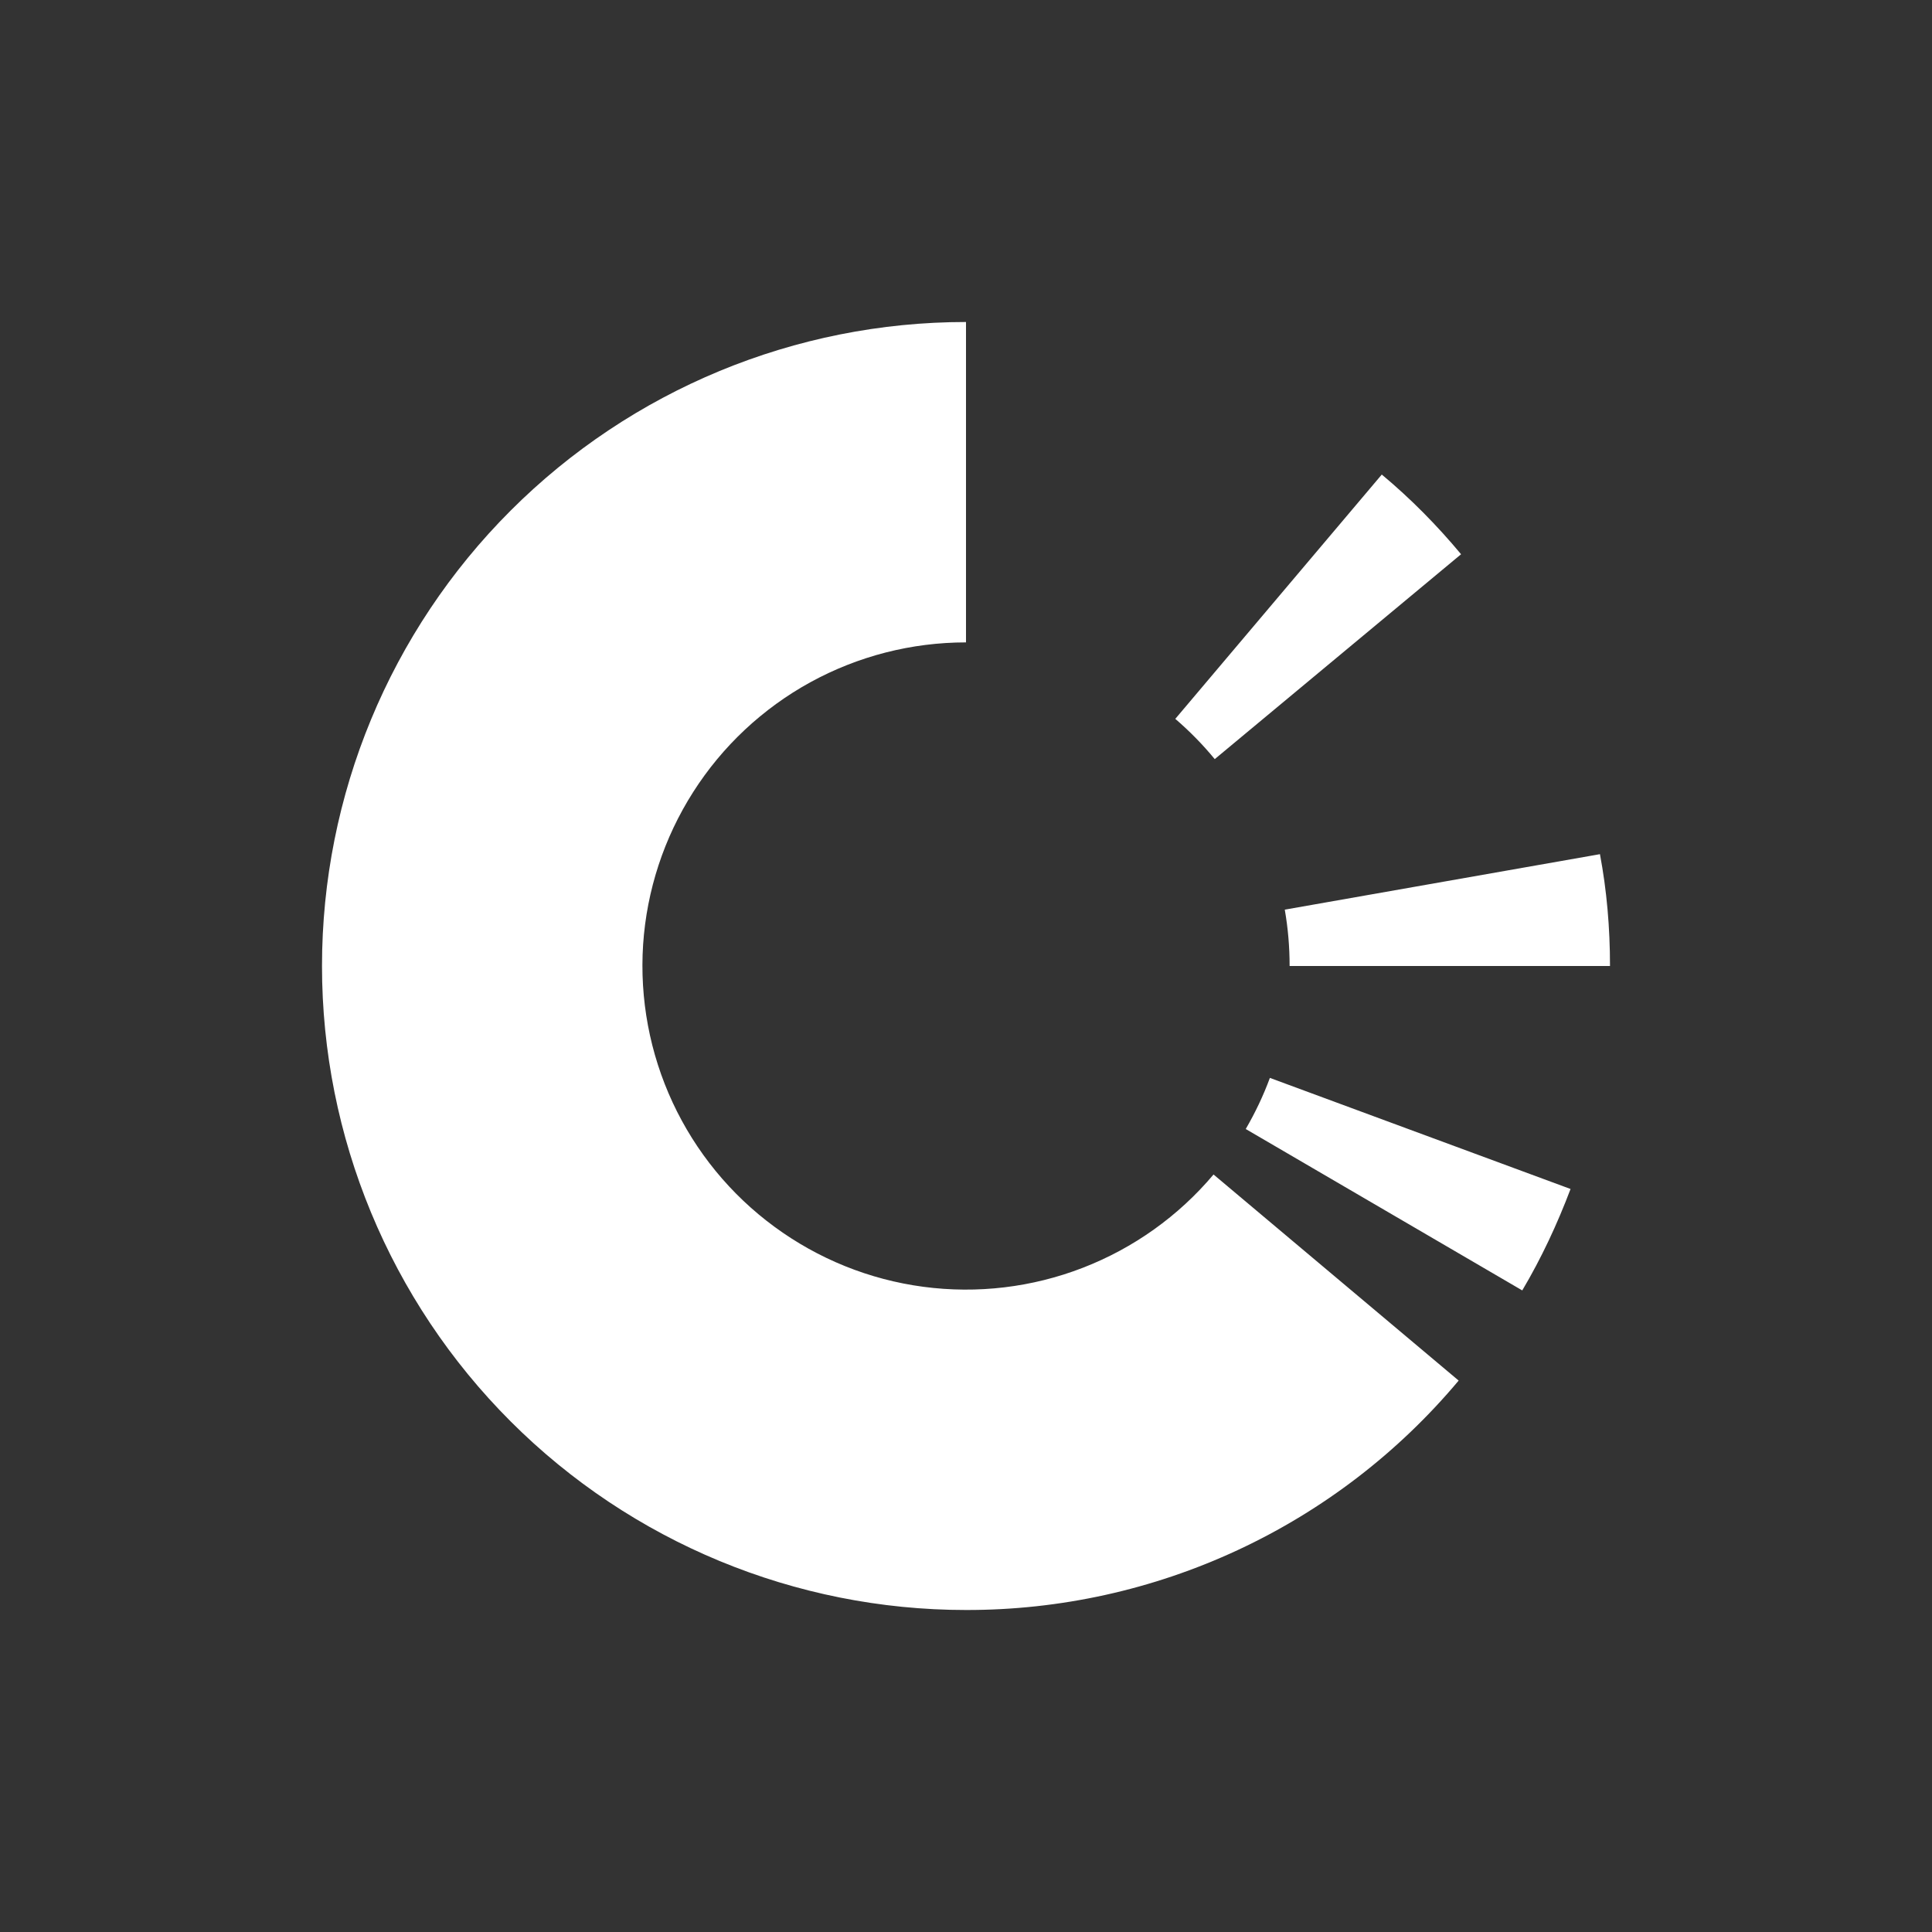 <svg width="24" height="24" viewBox="0 0 24 24" fill="none" xmlns="http://www.w3.org/2000/svg">
<rect x="0" y="0" width="24" height="24" fill="#333333" stroke="none"/>
<path d="M12 4V7.98C11.324 7.98 10.66 8.15 10.067 8.475C9.475 8.8 8.974 9.269 8.611 9.839C8.248 10.408 8.034 11.06 7.989 11.734C7.945 12.409 8.071 13.083 8.356 13.696C8.641 14.308 9.075 14.839 9.62 15.239C10.164 15.639 10.8 15.896 11.47 15.985C12.14 16.074 12.821 15.993 13.451 15.749C14.081 15.505 14.64 15.107 15.075 14.59L18.12 17.15C17.371 18.044 16.434 18.763 15.377 19.255C14.319 19.748 13.166 20.002 12 20C9.878 20 7.843 19.157 6.343 17.657C4.843 16.157 4 14.122 4 12C4 9.878 4.843 7.843 6.343 6.343C7.843 4.843 9.878 4 12 4ZM15.775 13.39L19.51 14.77C19.345 15.205 19.15 15.625 18.91 16.03L15.475 14.025C15.593 13.822 15.694 13.61 15.775 13.39ZM19.875 10.61C19.96 11.06 20 11.525 20 12H16.02C16.02 11.76 16 11.53 15.96 11.3L19.88 10.61H19.875ZM17.165 5.895C17.525 6.195 17.85 6.525 18.15 6.885L15.09 9.43C14.941 9.249 14.777 9.082 14.6 8.93L17.165 5.895Z" fill="white"/>
</svg>
